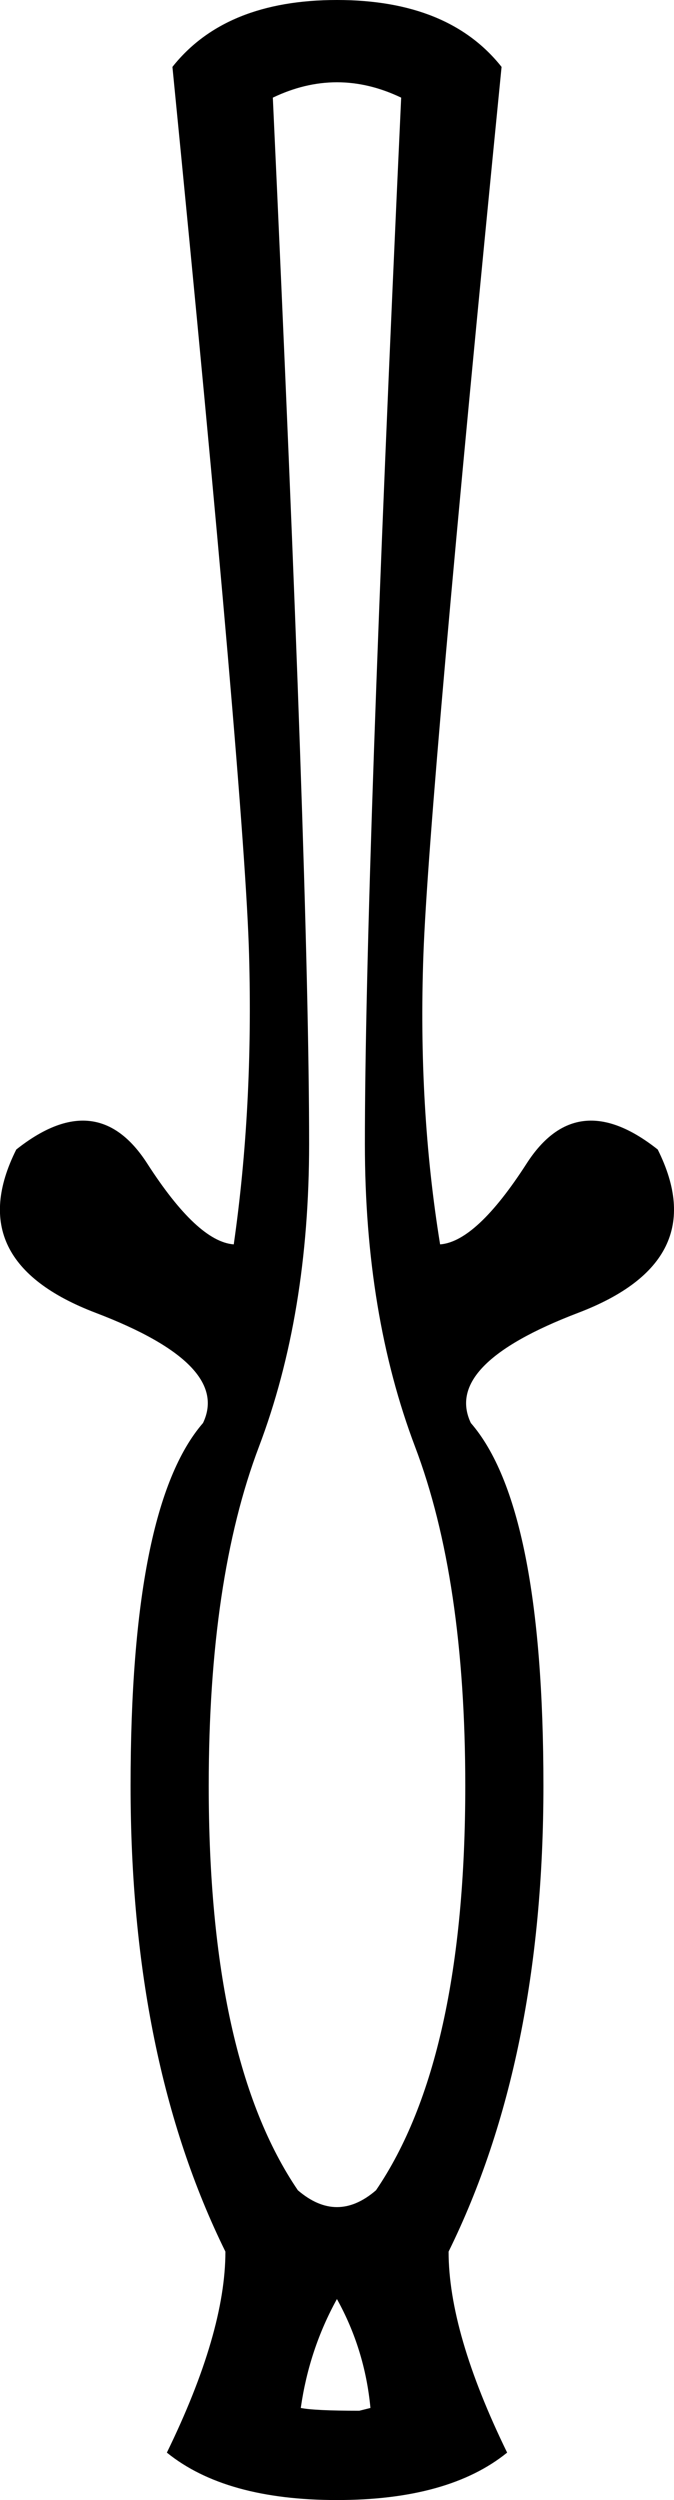 <?xml version="1.0" encoding="UTF-8" standalone="no"?>
<svg
   xmlns:dc="http://purl.org/dc/elements/1.1/"
   xmlns:cc="http://web.resource.org/cc/"
   xmlns:rdf="http://www.w3.org/1999/02/22-rdf-syntax-ns#"
   xmlns:svg="http://www.w3.org/2000/svg"
   xmlns="http://www.w3.org/2000/svg"
   xmlns:sodipodi="http://sodipodi.sourceforge.net/DTD/sodipodi-0.dtd"
   xmlns:inkscape="http://www.inkscape.org/namespaces/inkscape"
   width="4.847"
   height="17.973"
   id="svg2864"
   sodipodi:version="0.32"
   inkscape:version="0.44"
   sodipodi:docname="US22T23.svg"
   sodipodi:docbase="C:\Program Files\Inkscape\envoi31\Jseshopt">
  <defs
     id="defs2869" />
  <sodipodi:namedview
     inkscape:window-height="569"
     inkscape:window-width="939"
     inkscape:pageshadow="2"
     inkscape:pageopacity="0.0"
     guidetolerance="10.0"
     gridtolerance="10.0"
     objecttolerance="10.0"
     borderopacity="1.0"
     bordercolor="#666666"
     pagecolor="#ffffff"
     id="base"
     inkscape:zoom="20.976238"
     inkscape:cx="2.4233191"
     inkscape:cy="8.9863586"
     inkscape:window-x="22"
     inkscape:window-y="29"
     inkscape:current-layer="svg2864" />
  <path
     style="fill:#000000; stroke:none"
     d=" M 2.584 17.331  L 2.664 17.311  Q 2.624 16.89 2.423 16.528  Q 2.223 16.89 2.163 17.311  Q 2.263 17.331 2.584 17.331  Z  M 2.423 15.867  Q 2.564 15.867 2.704 15.746  Q 3.346 14.803 3.346 12.838  Q 3.346 11.353 2.985 10.401  Q 2.624 9.448 2.624 8.224  Q 2.624 6.339 2.885 0.702  Q 2.423 0.481 1.962 0.702  Q 2.223 6.339 2.223 8.224  Q 2.223 9.448 1.862 10.401  Q 1.501 11.353 1.501 12.838  Q 1.501 14.803 2.142 15.746  Q 2.283 15.867 2.423 15.867  Z  M 2.423 0  Q 3.226 0 3.607 0.481  Q 3.085 5.757 3.045 6.86  Q 3.005 7.963 3.165 8.946  Q 3.426 8.926 3.787 8.365  Q 4.148 7.803 4.73 8.264  Q 5.131 9.067 4.158 9.438  Q 3.186 9.809 3.386 10.23  Q 3.908 10.832 3.908 12.838  Q 3.908 14.803 3.226 16.187  Q 3.226 16.769 3.647 17.632  Q 3.226 17.973 2.423 17.973  Q 1.621 17.973 1.2 17.632  Q 1.621 16.769 1.621 16.187  Q 0.939 14.803 0.939 12.838  Q 0.939 10.832 1.46 10.23  Q 1.661 9.809 0.688 9.438  Q -0.285 9.067 0.117 8.264  Q 0.698 7.803 1.059 8.365  Q 1.42 8.926 1.681 8.946  Q 1.822 7.963 1.791 6.86  Q 1.761 5.757 1.24 0.481  Q 1.621 0 2.423 0  Z "
     id="path2866" />
</svg>
